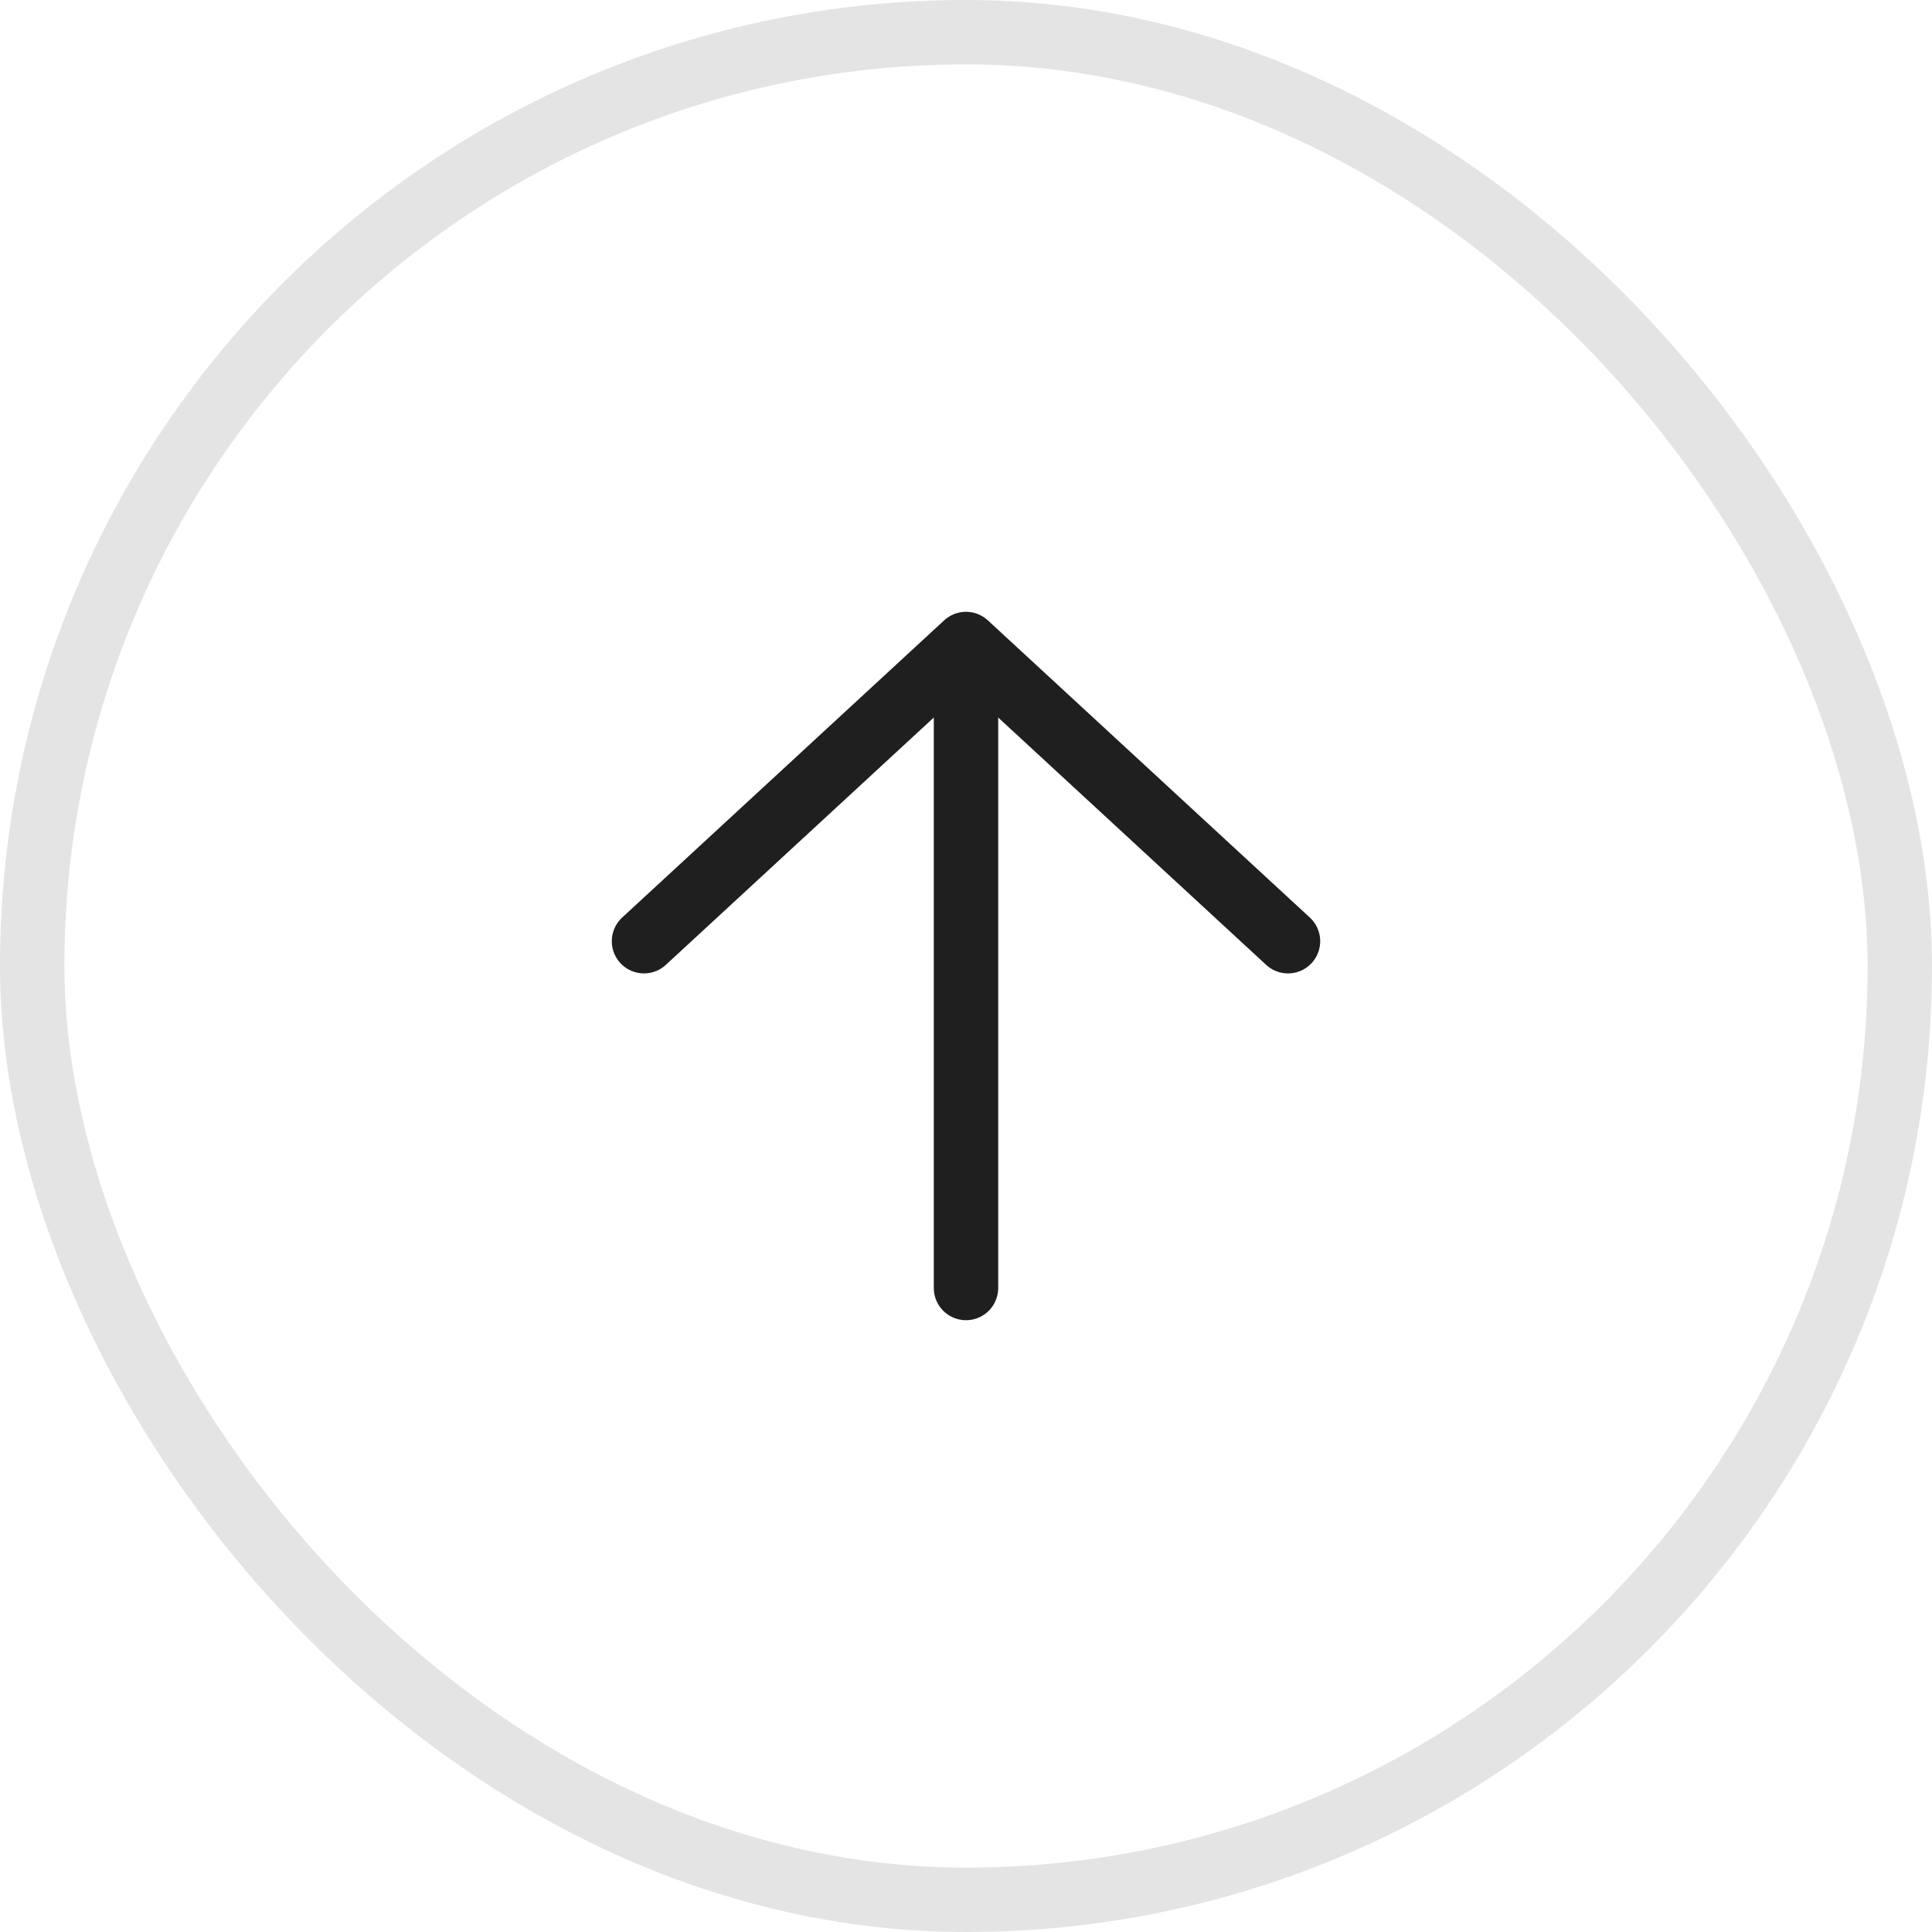 <svg width="30" height="30" viewBox="0 0 30 30" fill="none" xmlns="http://www.w3.org/2000/svg">
<g id="Icon / bg">
<rect id="Icon_bg" x="0.5" y="0.5" width="29" height="29" rx="14.5" stroke="#1F1F1F" stroke-opacity="0.12"/>
<g id="Icon">
<path id="Vector" d="M15 20V10.77" stroke="#1F1F1F" stroke-linecap="round" stroke-linejoin="round"/>
<path id="Vector_2" d="M20 14.615L15 10L10 14.615" stroke="#1F1F1F" stroke-linecap="round" stroke-linejoin="round"/>
</g>
</g>
</svg>
